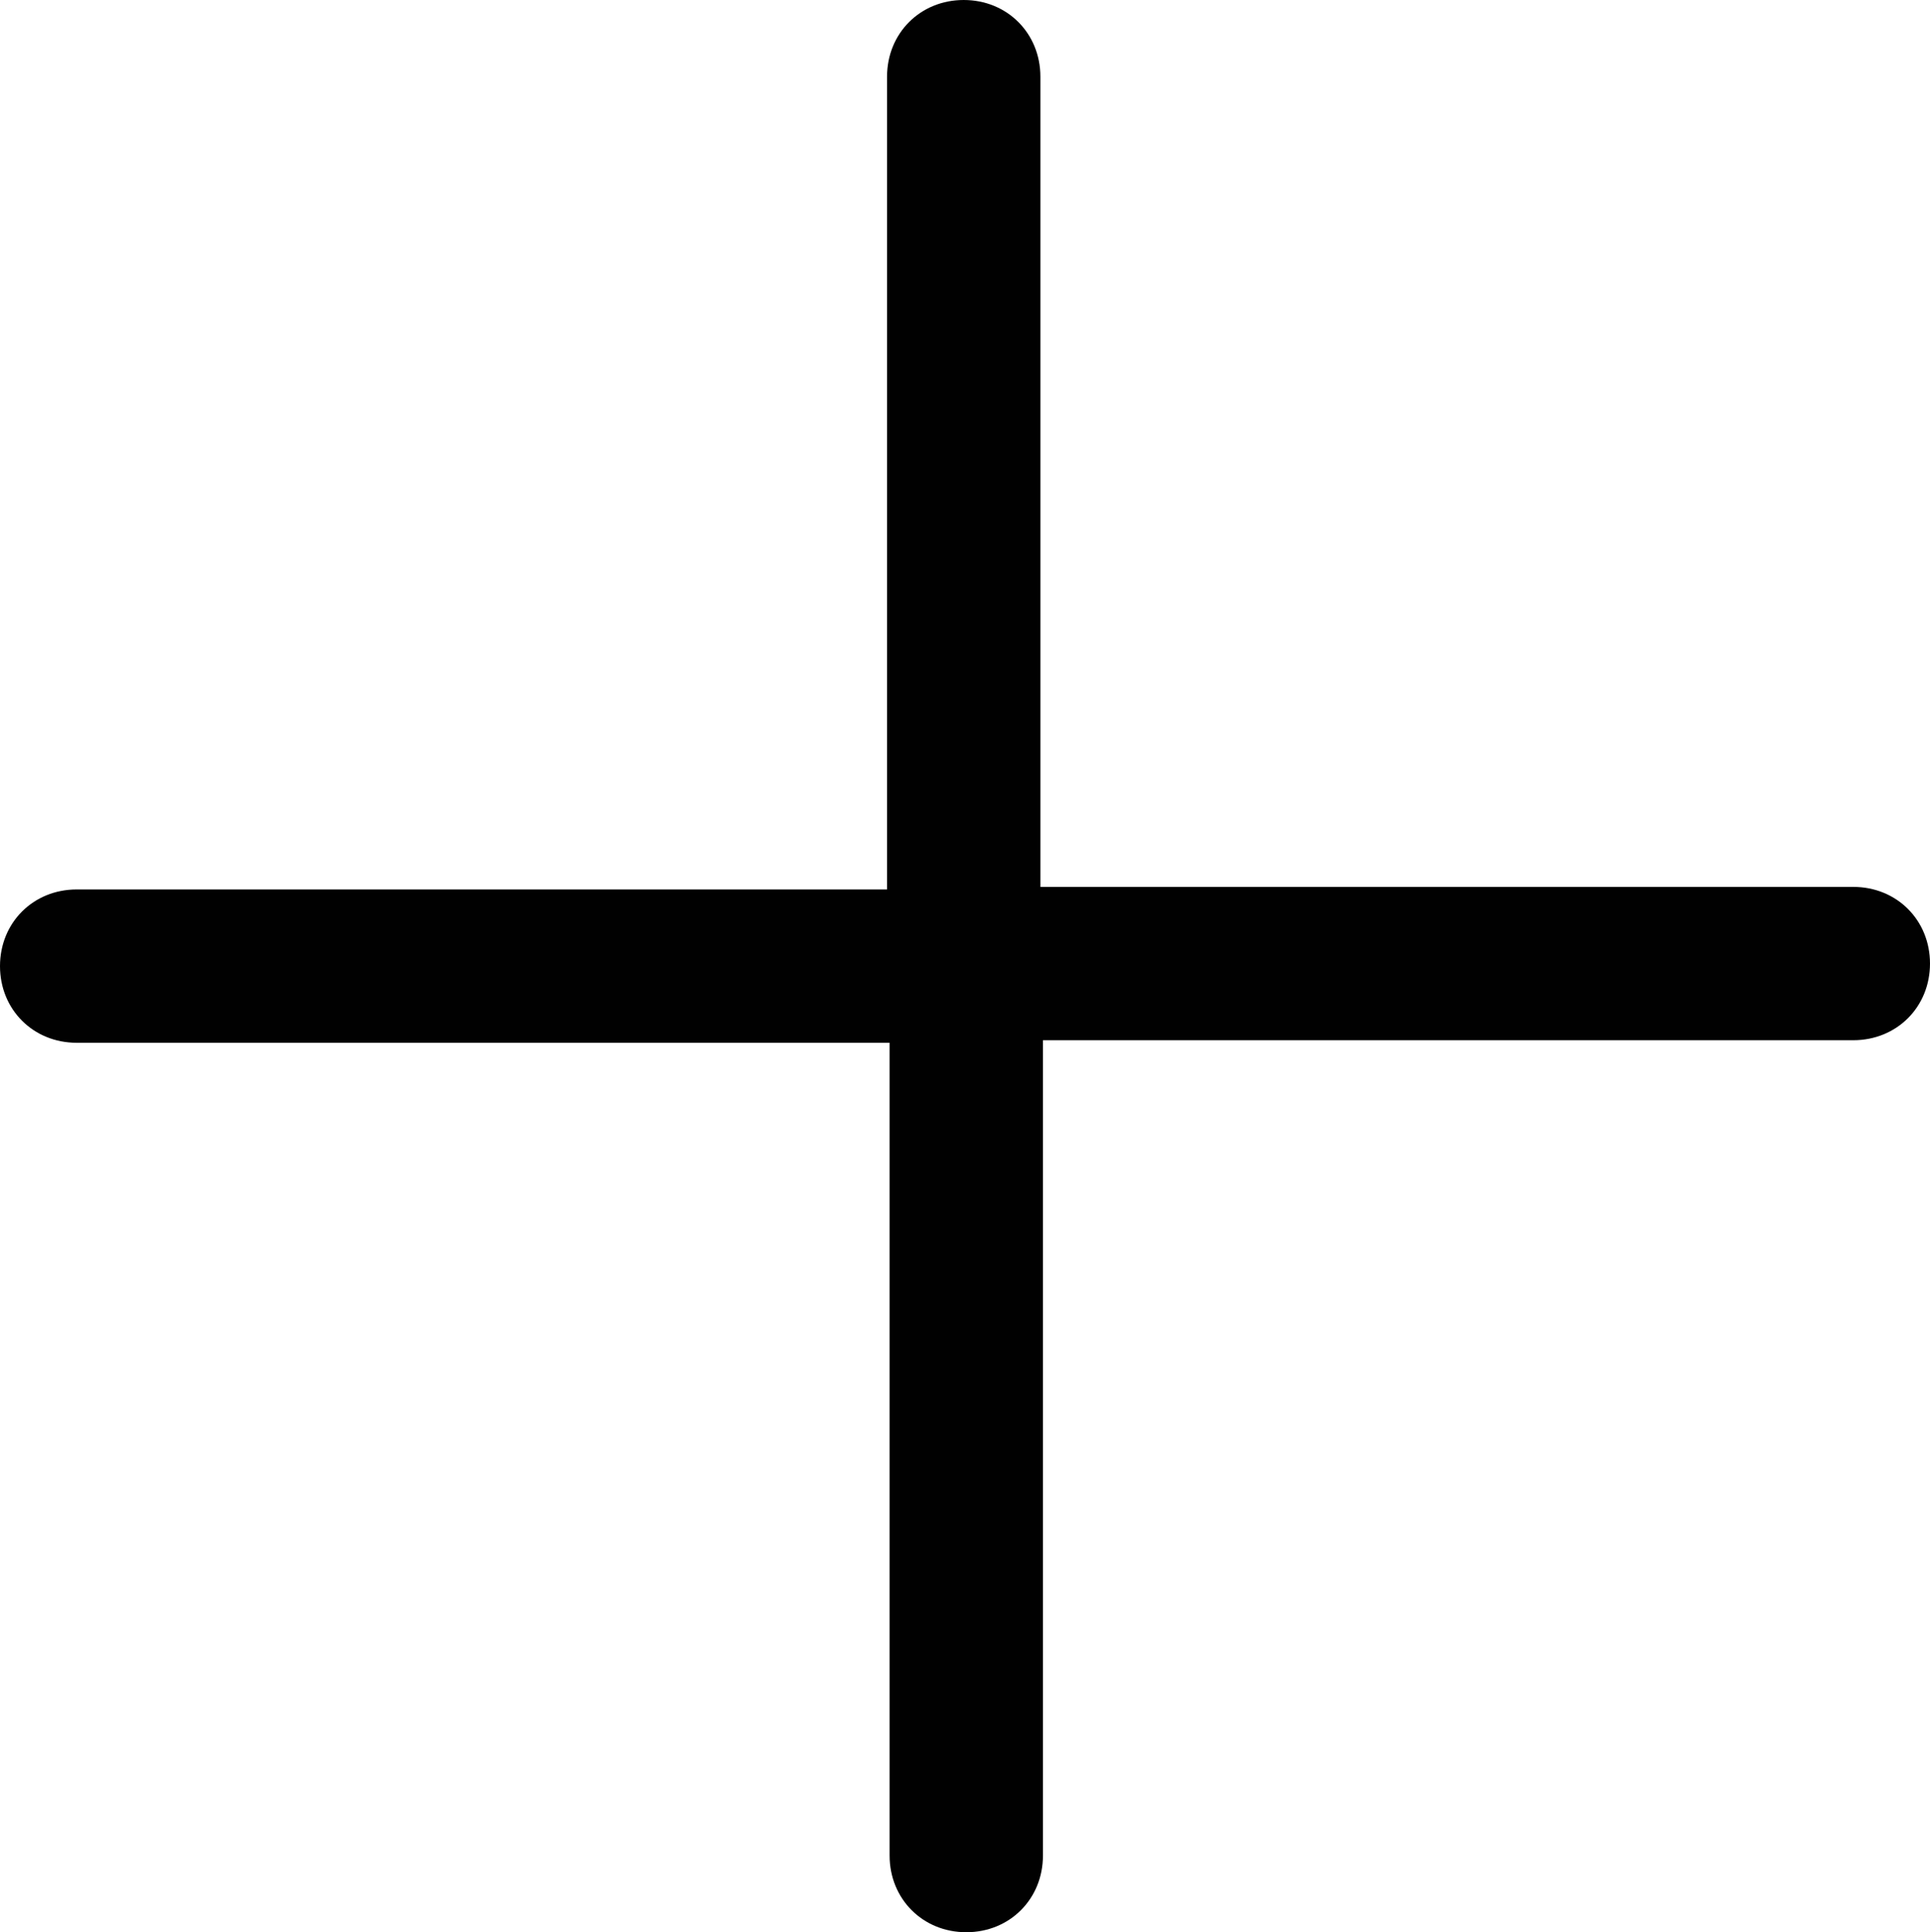 <?xml version="1.0" encoding="utf-8"?>
<!-- Generator: Adobe Illustrator 21.1.0, SVG Export Plug-In . SVG Version: 6.00 Build 0)  -->
<svg version="1.1" id="Layer_1" xmlns="http://www.w3.org/2000/svg" xmlns:xlink="http://www.w3.org/1999/xlink" x="0px" y="0px"
	 viewBox="0 0 75.5 75.6" style="enable-background:new 0 0 75.5 75.6;" xml:space="preserve">
<style type="text/css">
	.st0{fill:#010101;}
</style>
<path class="st0" d="M72.5,34.7H40.7V3c0-1.7-1.3-3-3-3s-3,1.3-3,3v31.8H3c-1.7,0-3,1.3-3,3s1.3,3,3,3h31.8v31.8c0,1.7,1.3,3,3,3
	s3-1.3,3-3V40.7h31.7c1.7,0,3-1.3,3-3S74.2,34.7,72.5,34.7z"/>
</svg>
